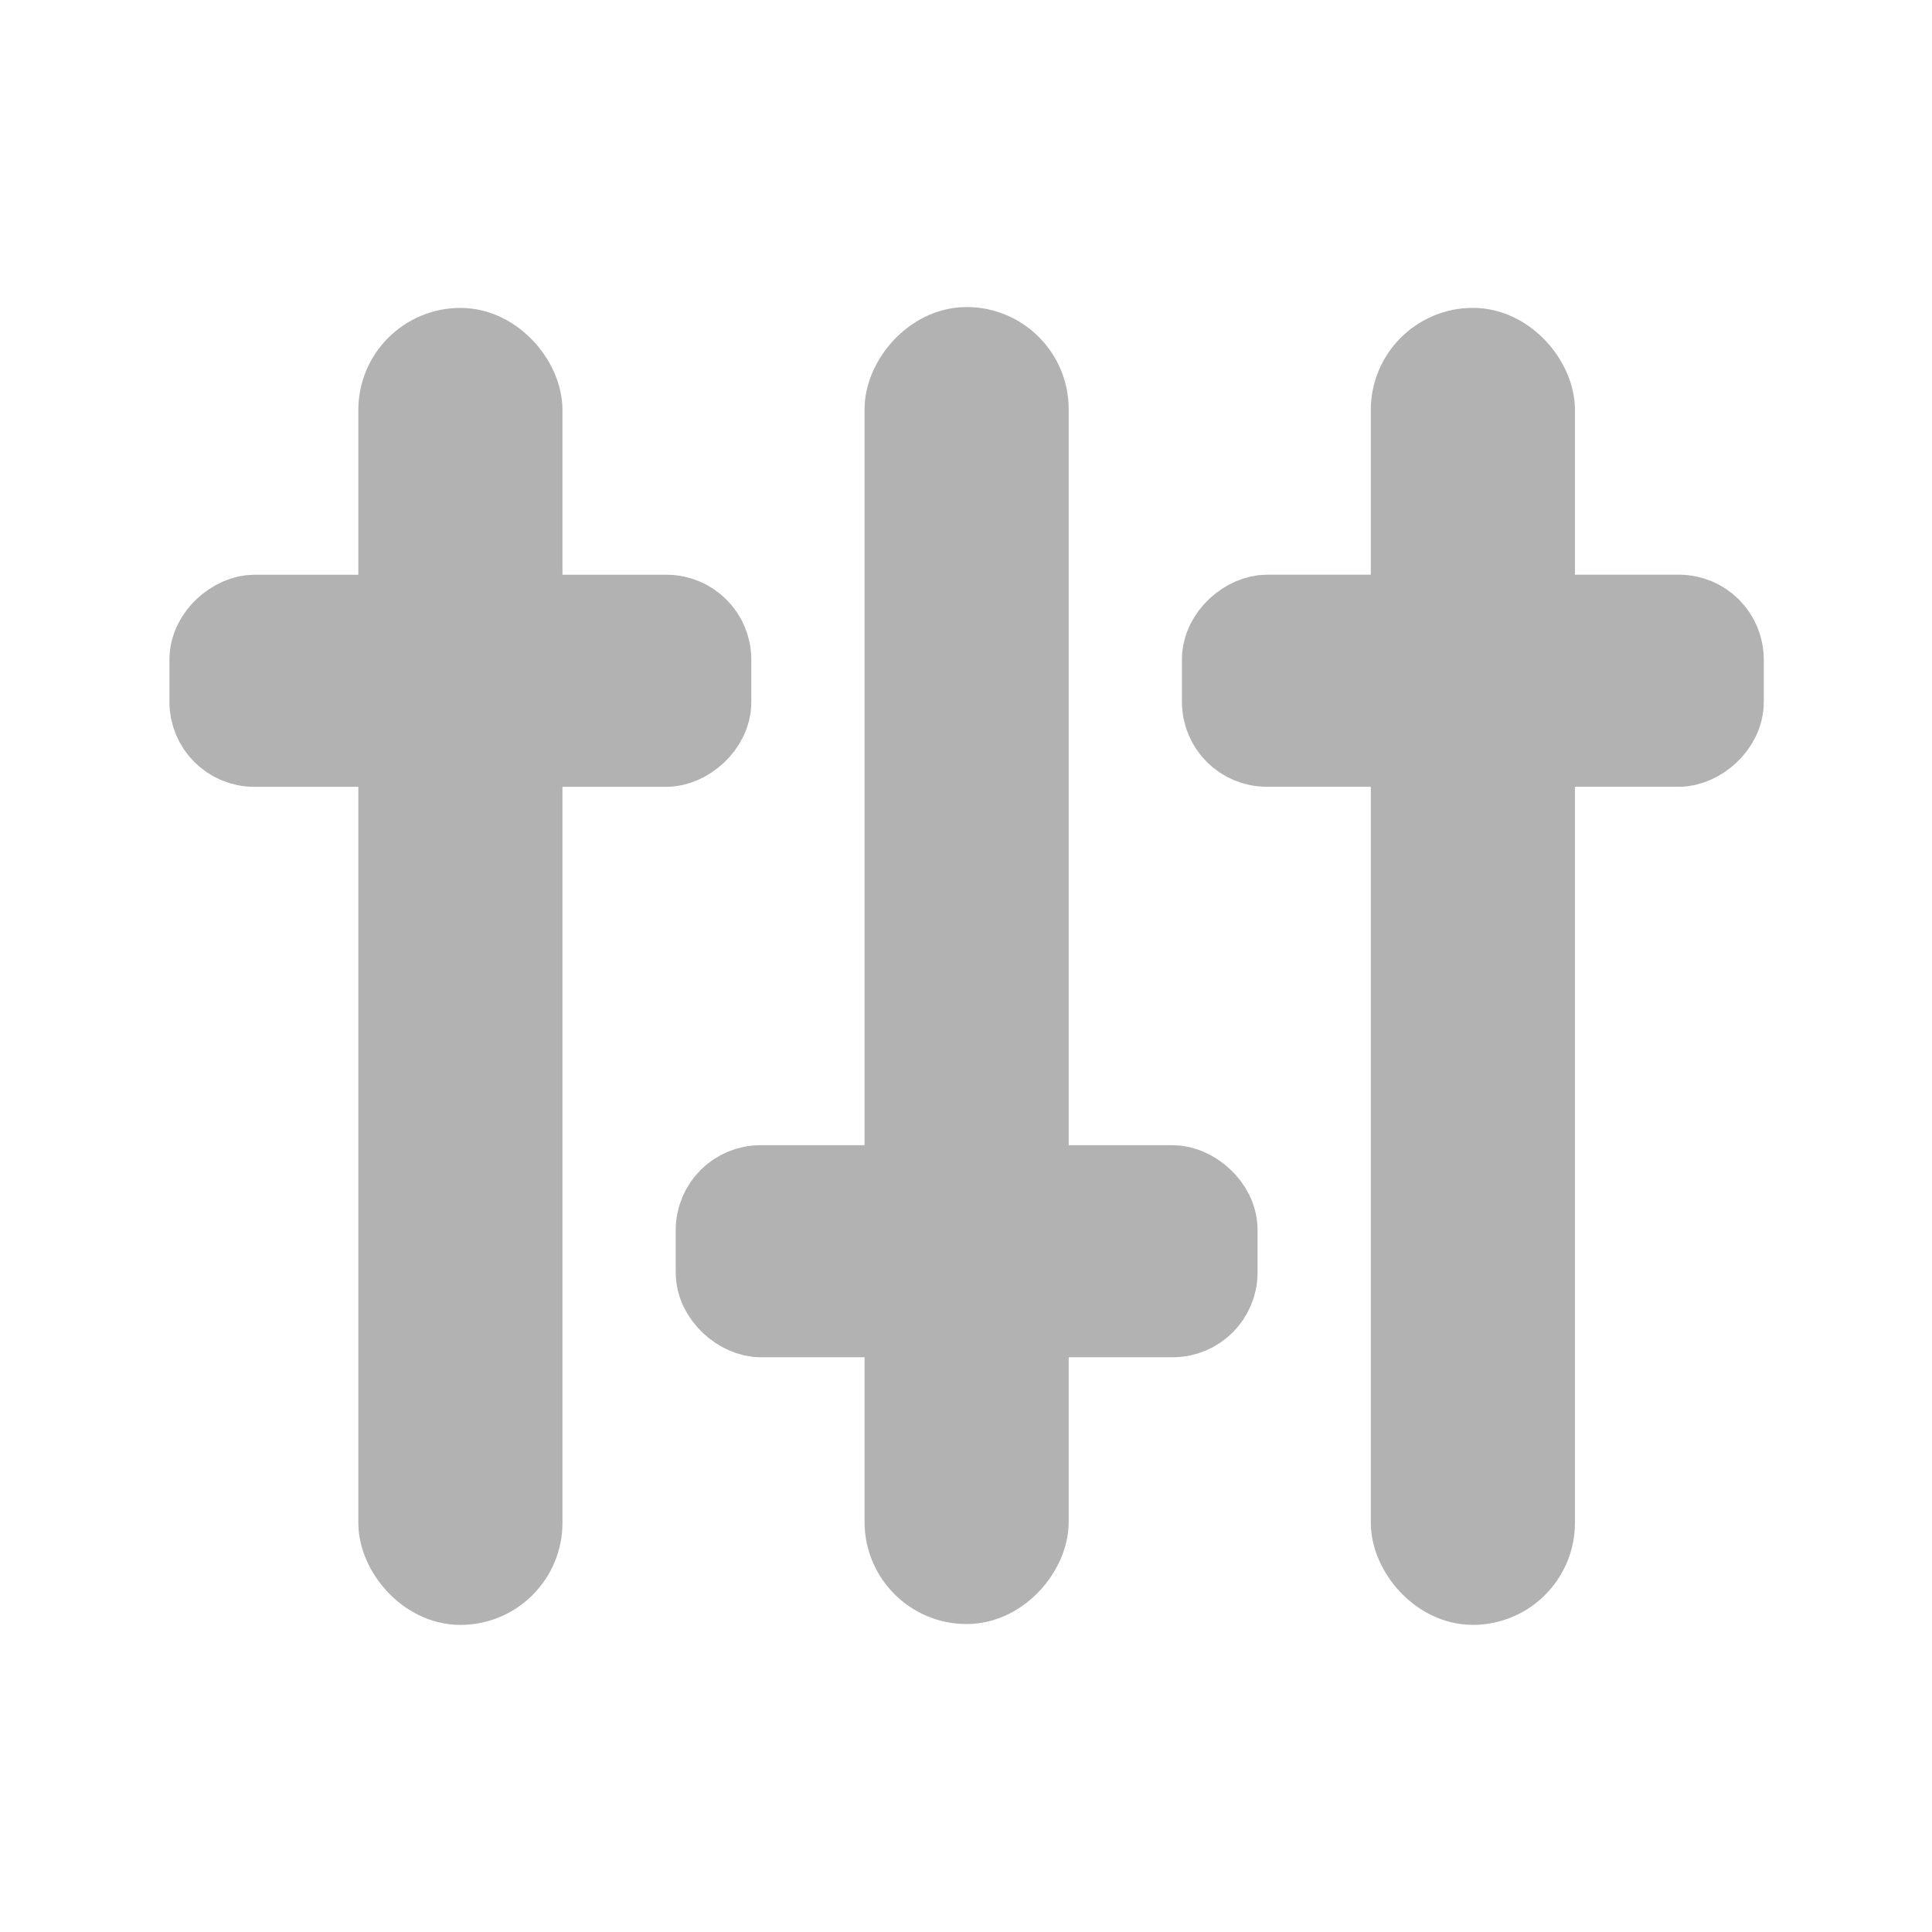 <?xml version="1.0" encoding="UTF-8" standalone="no"?>
<svg
   height="24"
   version="1.1"
   viewBox="0 0 24 24"
   width="24"
   id="svg4269"
   sodipodi:docname="settings-light.svg"
   inkscape:version="1.4.2 (ebf0e940d0, 2025-05-08)"
   xmlns:inkscape="http://www.inkscape.org/namespaces/inkscape"
   xmlns:sodipodi="http://sodipodi.sourceforge.net/DTD/sodipodi-0.dtd"
   xmlns="http://www.w3.org/2000/svg"
   xmlns:svg="http://www.w3.org/2000/svg">
  <sodipodi:namedview
     id="namedview4271"
     pagecolor="#ffffff"
     bordercolor="#666666"
     borderopacity="1.0"
     inkscape:showpageshadow="2"
     inkscape:pageopacity="0.0"
     inkscape:pagecheckerboard="0"
     inkscape:deskcolor="#d1d1d1"
     showgrid="false"
     inkscape:zoom="22.250293"
     inkscape:cx="15.03351"
     inkscape:cy="12.67399"
     inkscape:window-width="2048"
     inkscape:window-height="1080"
     inkscape:window-x="0"
     inkscape:window-y="0"
     inkscape:window-maximized="1"
     inkscape:current-layer="Mixer" />
  <title
     id="title4249" />
  <desc
     id="desc4251" />
  <defs
     id="defs4253" />
  <g
     fill="none"
     fill-rule="evenodd"
     id="Music"
     stroke="none"
     stroke-width="1"
     style="fill:#000000;fill-opacity:1;stroke:#000000;stroke-width:1.9;stroke-dasharray:none;stroke-opacity:1"
     transform="translate(2.198,1.514)">
    <g
       fill="#979797"
       id="Icons"
       transform="translate(-210,-208)"
       style="fill:#000000;fill-opacity:1;stroke:#000000;stroke-width:1.9;stroke-dasharray:none;stroke-opacity:1">
      <g
         id="Mixer"
         transform="translate(210,208)"
         style="fill:#000000;fill-opacity:1;stroke:#000000;stroke-width:1.9;stroke-dasharray:none;stroke-opacity:1">
        <g
           id="g9580"
           transform="matrix(0.9,0,0,0.9,1.886,1.449)"
           style="fill:#b2b2b2;fill-opacity:1;stroke:#b2b2b2;stroke-opacity:1">
          <g
             id="g4857"
             transform="matrix(0.575,0,0,0.575,-0.935,1.504)"
             style="fill:#b2b2b2;fill-opacity:1;stroke:#b2b2b2;stroke-opacity:1">
            <rect
               height="29.714"
               id="Rectangle"
               rx="1.5"
               width="3"
               x="3.286"
               y="0"
               style="fill:#b2b2b2;fill-opacity:1;stroke:#b2b2b2;stroke-width:1.9;stroke-dasharray:none;stroke-opacity:1" />
            <rect
               height="12.067"
               id="rect4260"
               rx="1.087"
               transform="rotate(90)"
               width="3.191"
               x="6.405"
               y="-10.819"
               style="fill:#b2b2b2;fill-opacity:1;stroke:#b2b2b2;stroke-width:1.9;stroke-dasharray:none;stroke-opacity:1" />
          </g>
          <g
             id="g4861"
             transform="matrix(0.575,0,0,-0.575,-2.452,17.929)"
             style="fill:#b2b2b2;fill-opacity:1;stroke:#b2b2b2;stroke-opacity:1">
            <rect
               height="29.714"
               id="Rectangle-3"
               rx="1.5"
               width="3"
               x="18.076"
               y="-1.128"
               style="fill:#b2b2b2;fill-opacity:1;stroke:#b2b2b2;stroke-width:1.9;stroke-dasharray:none;stroke-opacity:1" />
            <rect
               height="12.067"
               id="rect4260-6"
               rx="1.087"
               transform="rotate(90)"
               width="3.191"
               x="5.276"
               y="-25.61"
               style="fill:#b2b2b2;fill-opacity:1;stroke:#b2b2b2;stroke-width:1.9;stroke-dasharray:none;stroke-opacity:1" />
          </g>
          <g
             id="g4865"
             transform="matrix(0.575,0,0,0.575,-4.382,1.933)"
             style="fill:#b2b2b2;fill-opacity:1;stroke:#b2b2b2;stroke-opacity:1">
            <rect
               height="29.714"
               id="Rectangle-7"
               rx="1.5"
               width="3"
               x="33.585"
               y="-0.747"
               style="fill:#b2b2b2;fill-opacity:1;stroke:#b2b2b2;stroke-width:1.9;stroke-dasharray:none;stroke-opacity:1" />
            <rect
               height="12.067"
               id="rect4260-5"
               rx="1.087"
               transform="rotate(90)"
               width="3.191"
               x="5.658"
               y="-41.118"
               style="fill:#b2b2b2;fill-opacity:1;stroke:#b2b2b2;stroke-width:1.9;stroke-dasharray:none;stroke-opacity:1" />
          </g>
        </g>
      </g>
    </g>
  </g>
</svg>
